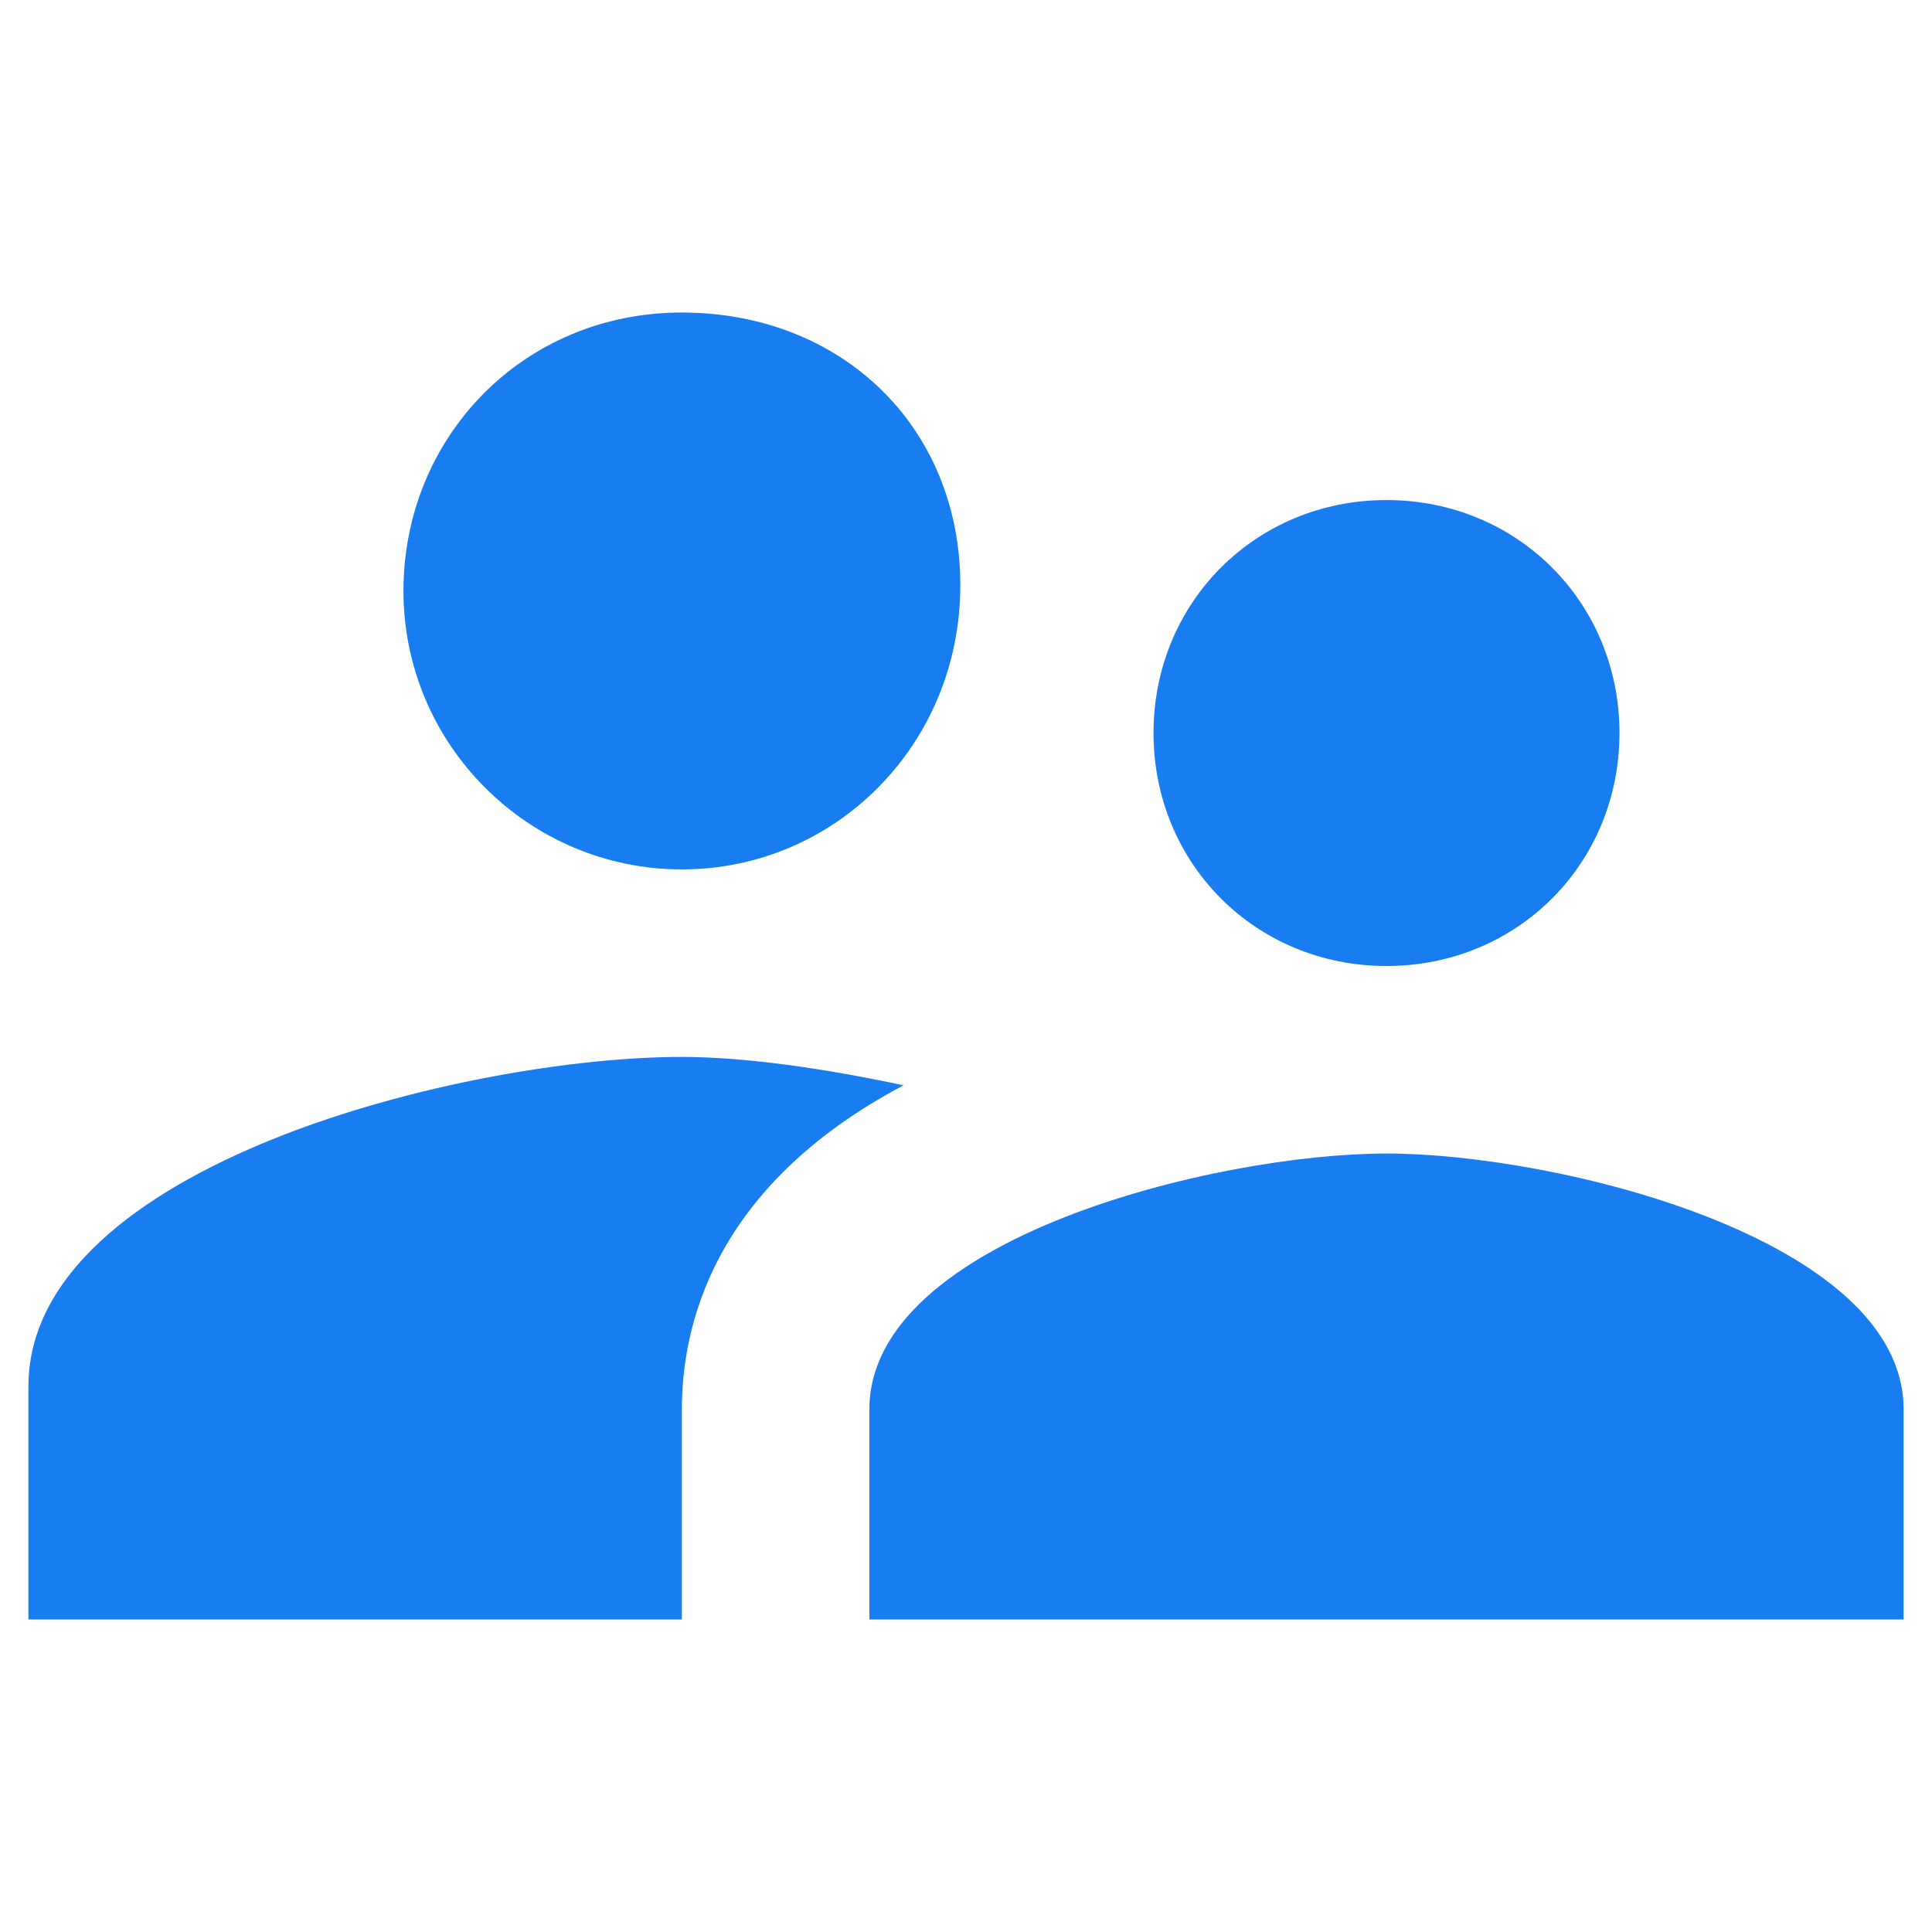 <?xml version="1.0" encoding="utf-8"?>
<!-- Generator: Adobe Illustrator 16.0.4, SVG Export Plug-In . SVG Version: 6.00 Build 0)  -->
<!DOCTYPE svg PUBLIC "-//W3C//DTD SVG 1.1//EN" "http://www.w3.org/Graphics/SVG/1.1/DTD/svg11.dtd">
<svg version="1.1" xmlns="http://www.w3.org/2000/svg" xmlns:xlink="http://www.w3.org/1999/xlink" x="0px" y="0px" width="34px"
	 height="34px" viewBox="0 0 34 34" enable-background="new 0 0 34 34" xml:space="preserve">
<g id="Layer_2">
</g>
<g id="Layer_1">
	<path fill="#177DF1" d="M24.4,17c2.3,0,4.1-1.8,4.1-4.1c0-2.3-1.8-4.1-4.1-4.1c-2.3,0-4.1,1.8-4.1,4.1C20.3,15.2,22.1,17,24.4,17z
		 M12,15.3c2.7,0,4.9-2.2,4.9-5S14.8,5.5,12,5.5s-4.9,2.2-4.9,4.9S9.3,15.3,12,15.3z M24.4,20.3c-3,0-9.1,1.5-9.1,4.5v3.7h18.2v-3.7
		C33.5,21.8,27.4,20.3,24.4,20.3z M12,18.6c-3.8,0-11.5,1.9-11.5,5.8v4.1H12v-3.7c0-1.4,0.5-3.9,3.9-5.7
		C14.5,18.8,13.1,18.6,12,18.6z"/>
</g>
</svg>

